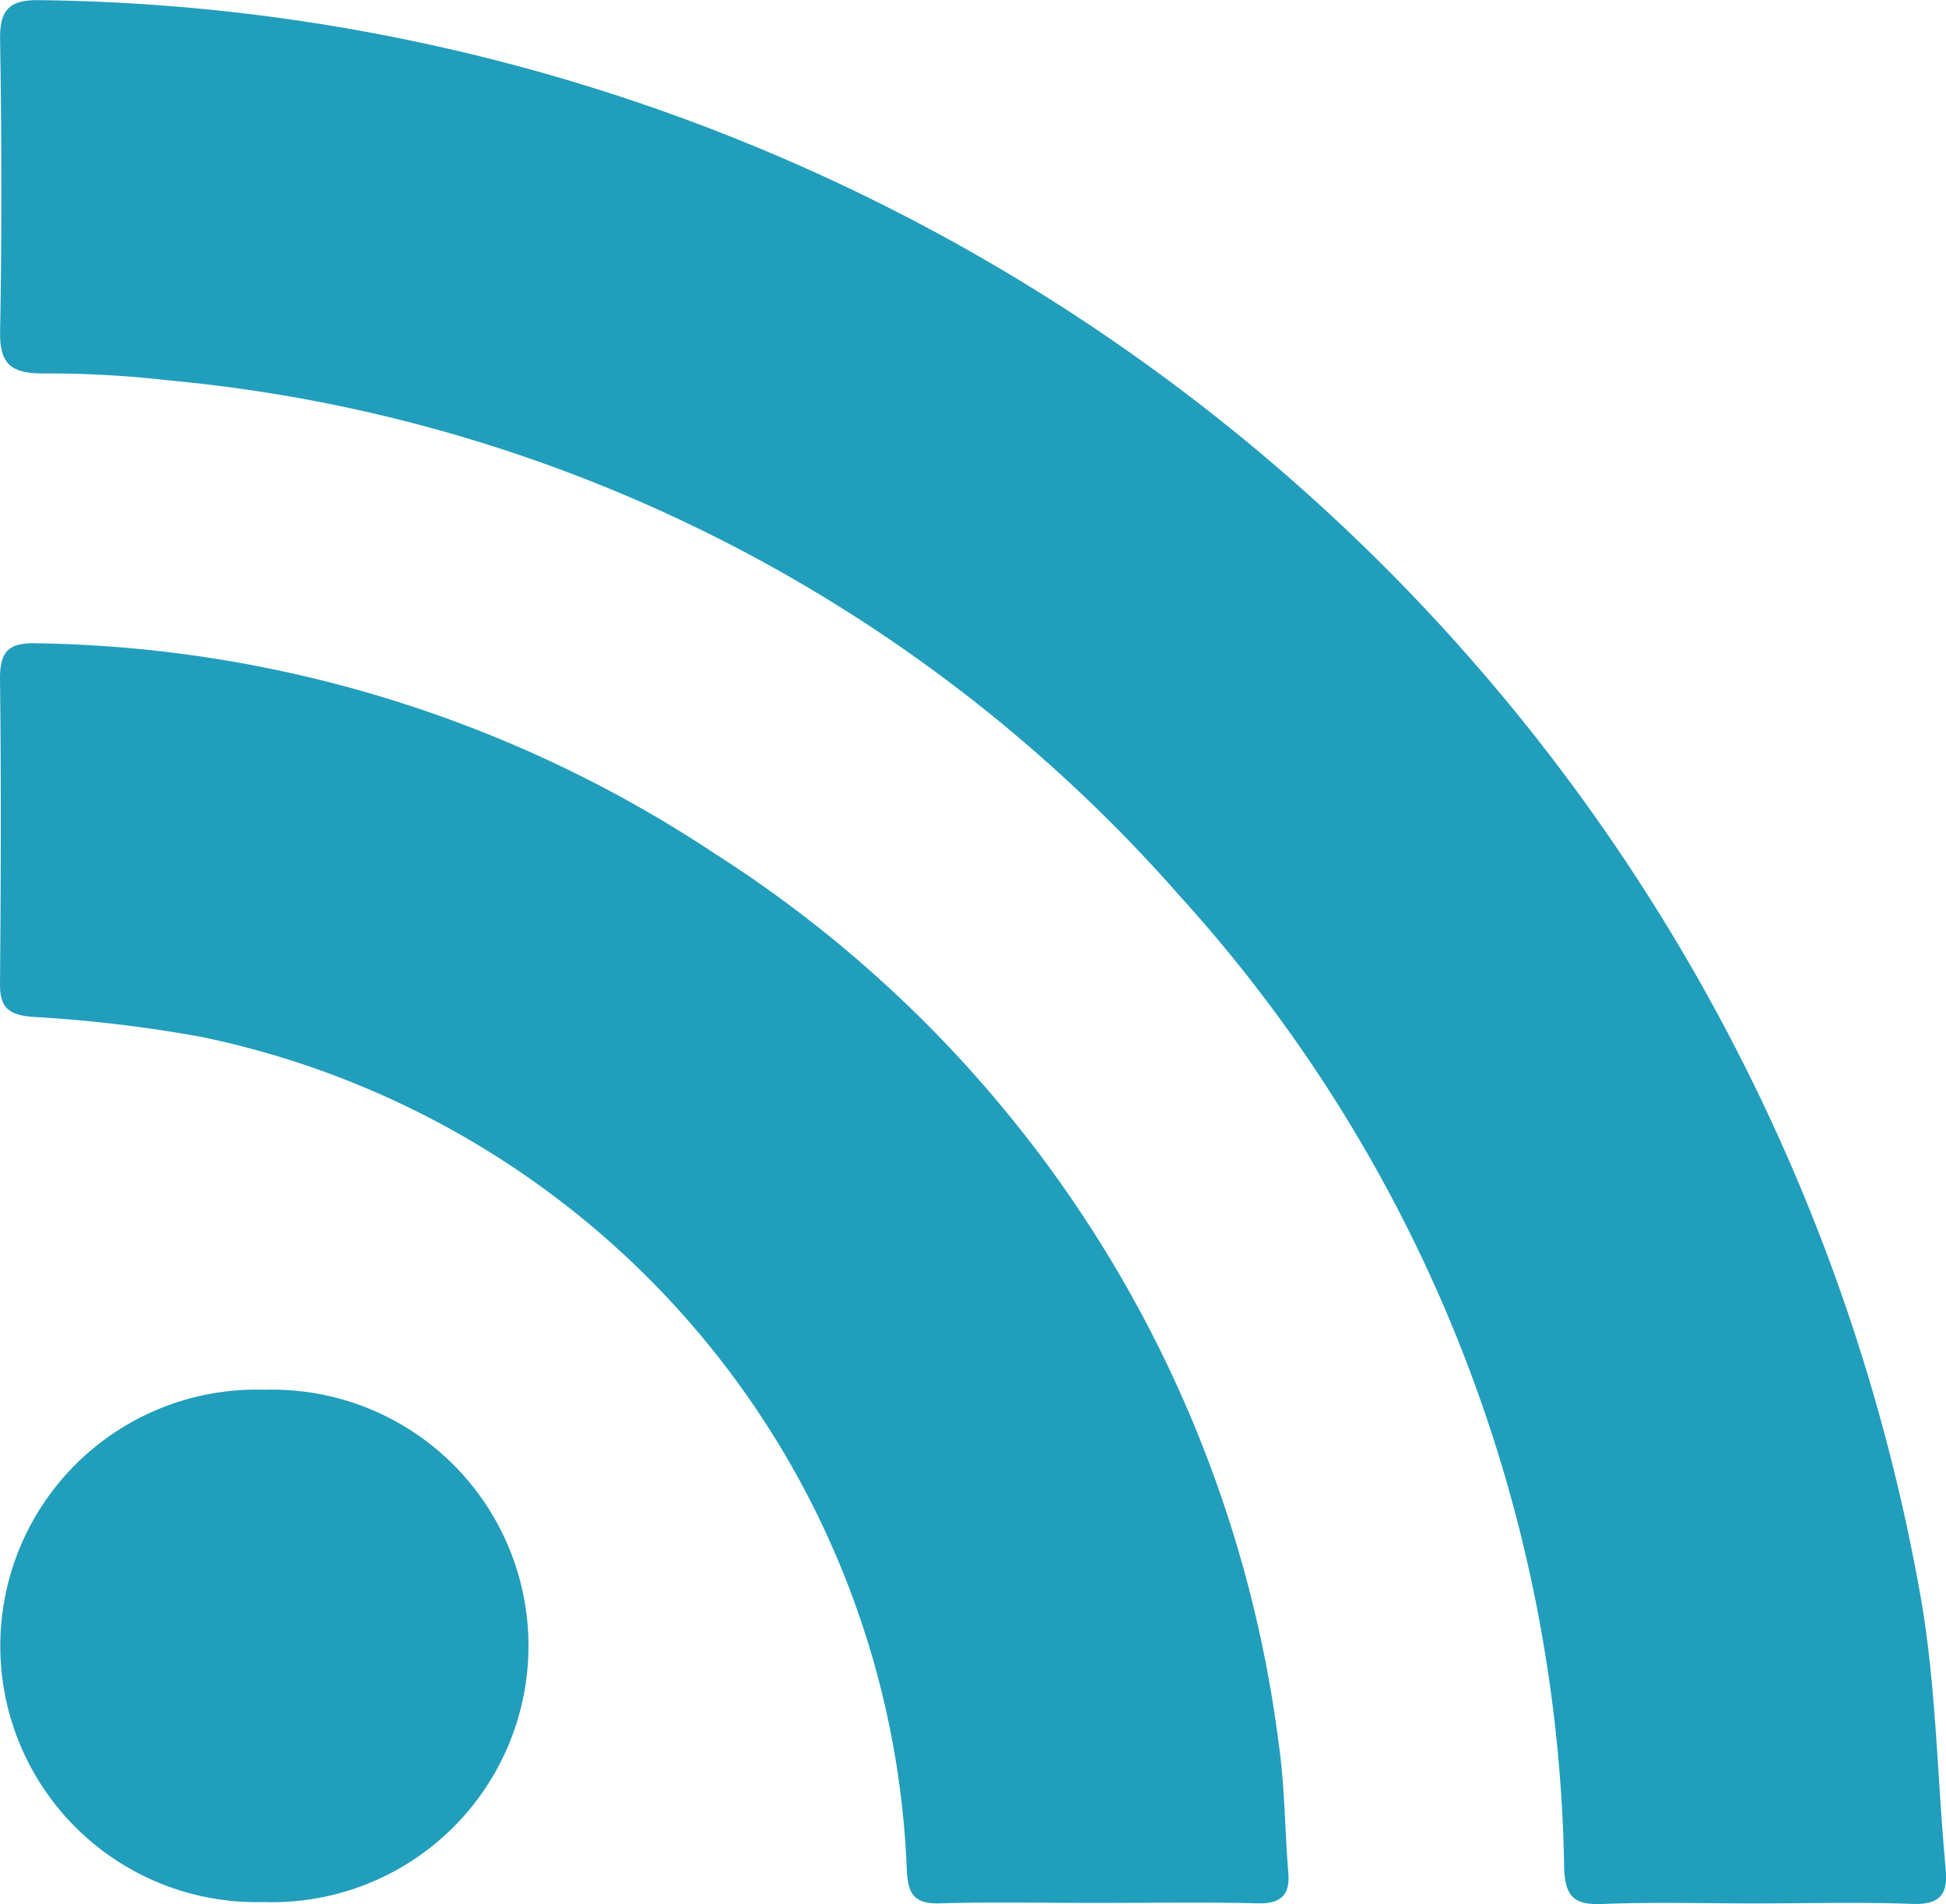<svg xmlns="http://www.w3.org/2000/svg" width="24.201" height="23.679" viewBox="0 0 24.201 23.679">
  <g id="Group_1856" data-name="Group 1856" transform="translate(-462.799 -1543.529)">
    <path id="Path_6413" data-name="Path 6413" d="M146.628,151.2c-.627,0-1.256-.018-1.883.007-.357.015-.466-.092-.477-.459a18.407,18.407,0,0,0-4.777-12.073,19.066,19.066,0,0,0-12.58-6.416,13.318,13.318,0,0,0-1.557-.086c-.39,0-.544-.107-.537-.52.023-1.209.02-2.419,0-3.629-.006-.381.117-.5.5-.493a24.042,24.042,0,0,1,23.38,19.829c.2,1.124.21,2.282.317,3.423.03.322-.092.433-.413.423C147.946,151.182,147.287,151.2,146.628,151.2Z" transform="translate(337.983 1416)" fill="#219ebc"/>
    <path id="Path_6414" data-name="Path 6414" d="M138.428,230.287c-.643,0-1.286-.014-1.929.005-.321.01-.41-.1-.423-.421a11.011,11.011,0,0,0-8.778-10.355,17.087,17.087,0,0,0-2.091-.248c-.284-.024-.41-.1-.408-.405.011-1.271.015-2.541,0-3.811,0-.357.137-.439.459-.43a15.656,15.656,0,0,1,8.431,2.616,15.431,15.431,0,0,1,7.008,11.034c.08.543.08,1.1.124,1.646.022.276-.1.379-.374.374C139.775,230.275,139.1,230.287,138.428,230.287Z" transform="translate(338 1336.907)" fill="#219ebc"/>
    <path id="Path_6415" data-name="Path 6415" d="M128.133,315.66a3.187,3.187,0,1,1-.018,6.371,3.187,3.187,0,1,1,.018-6.371Z" transform="translate(337.963 1245.152)" fill="#219ebc"/>
  </g>
</svg>
